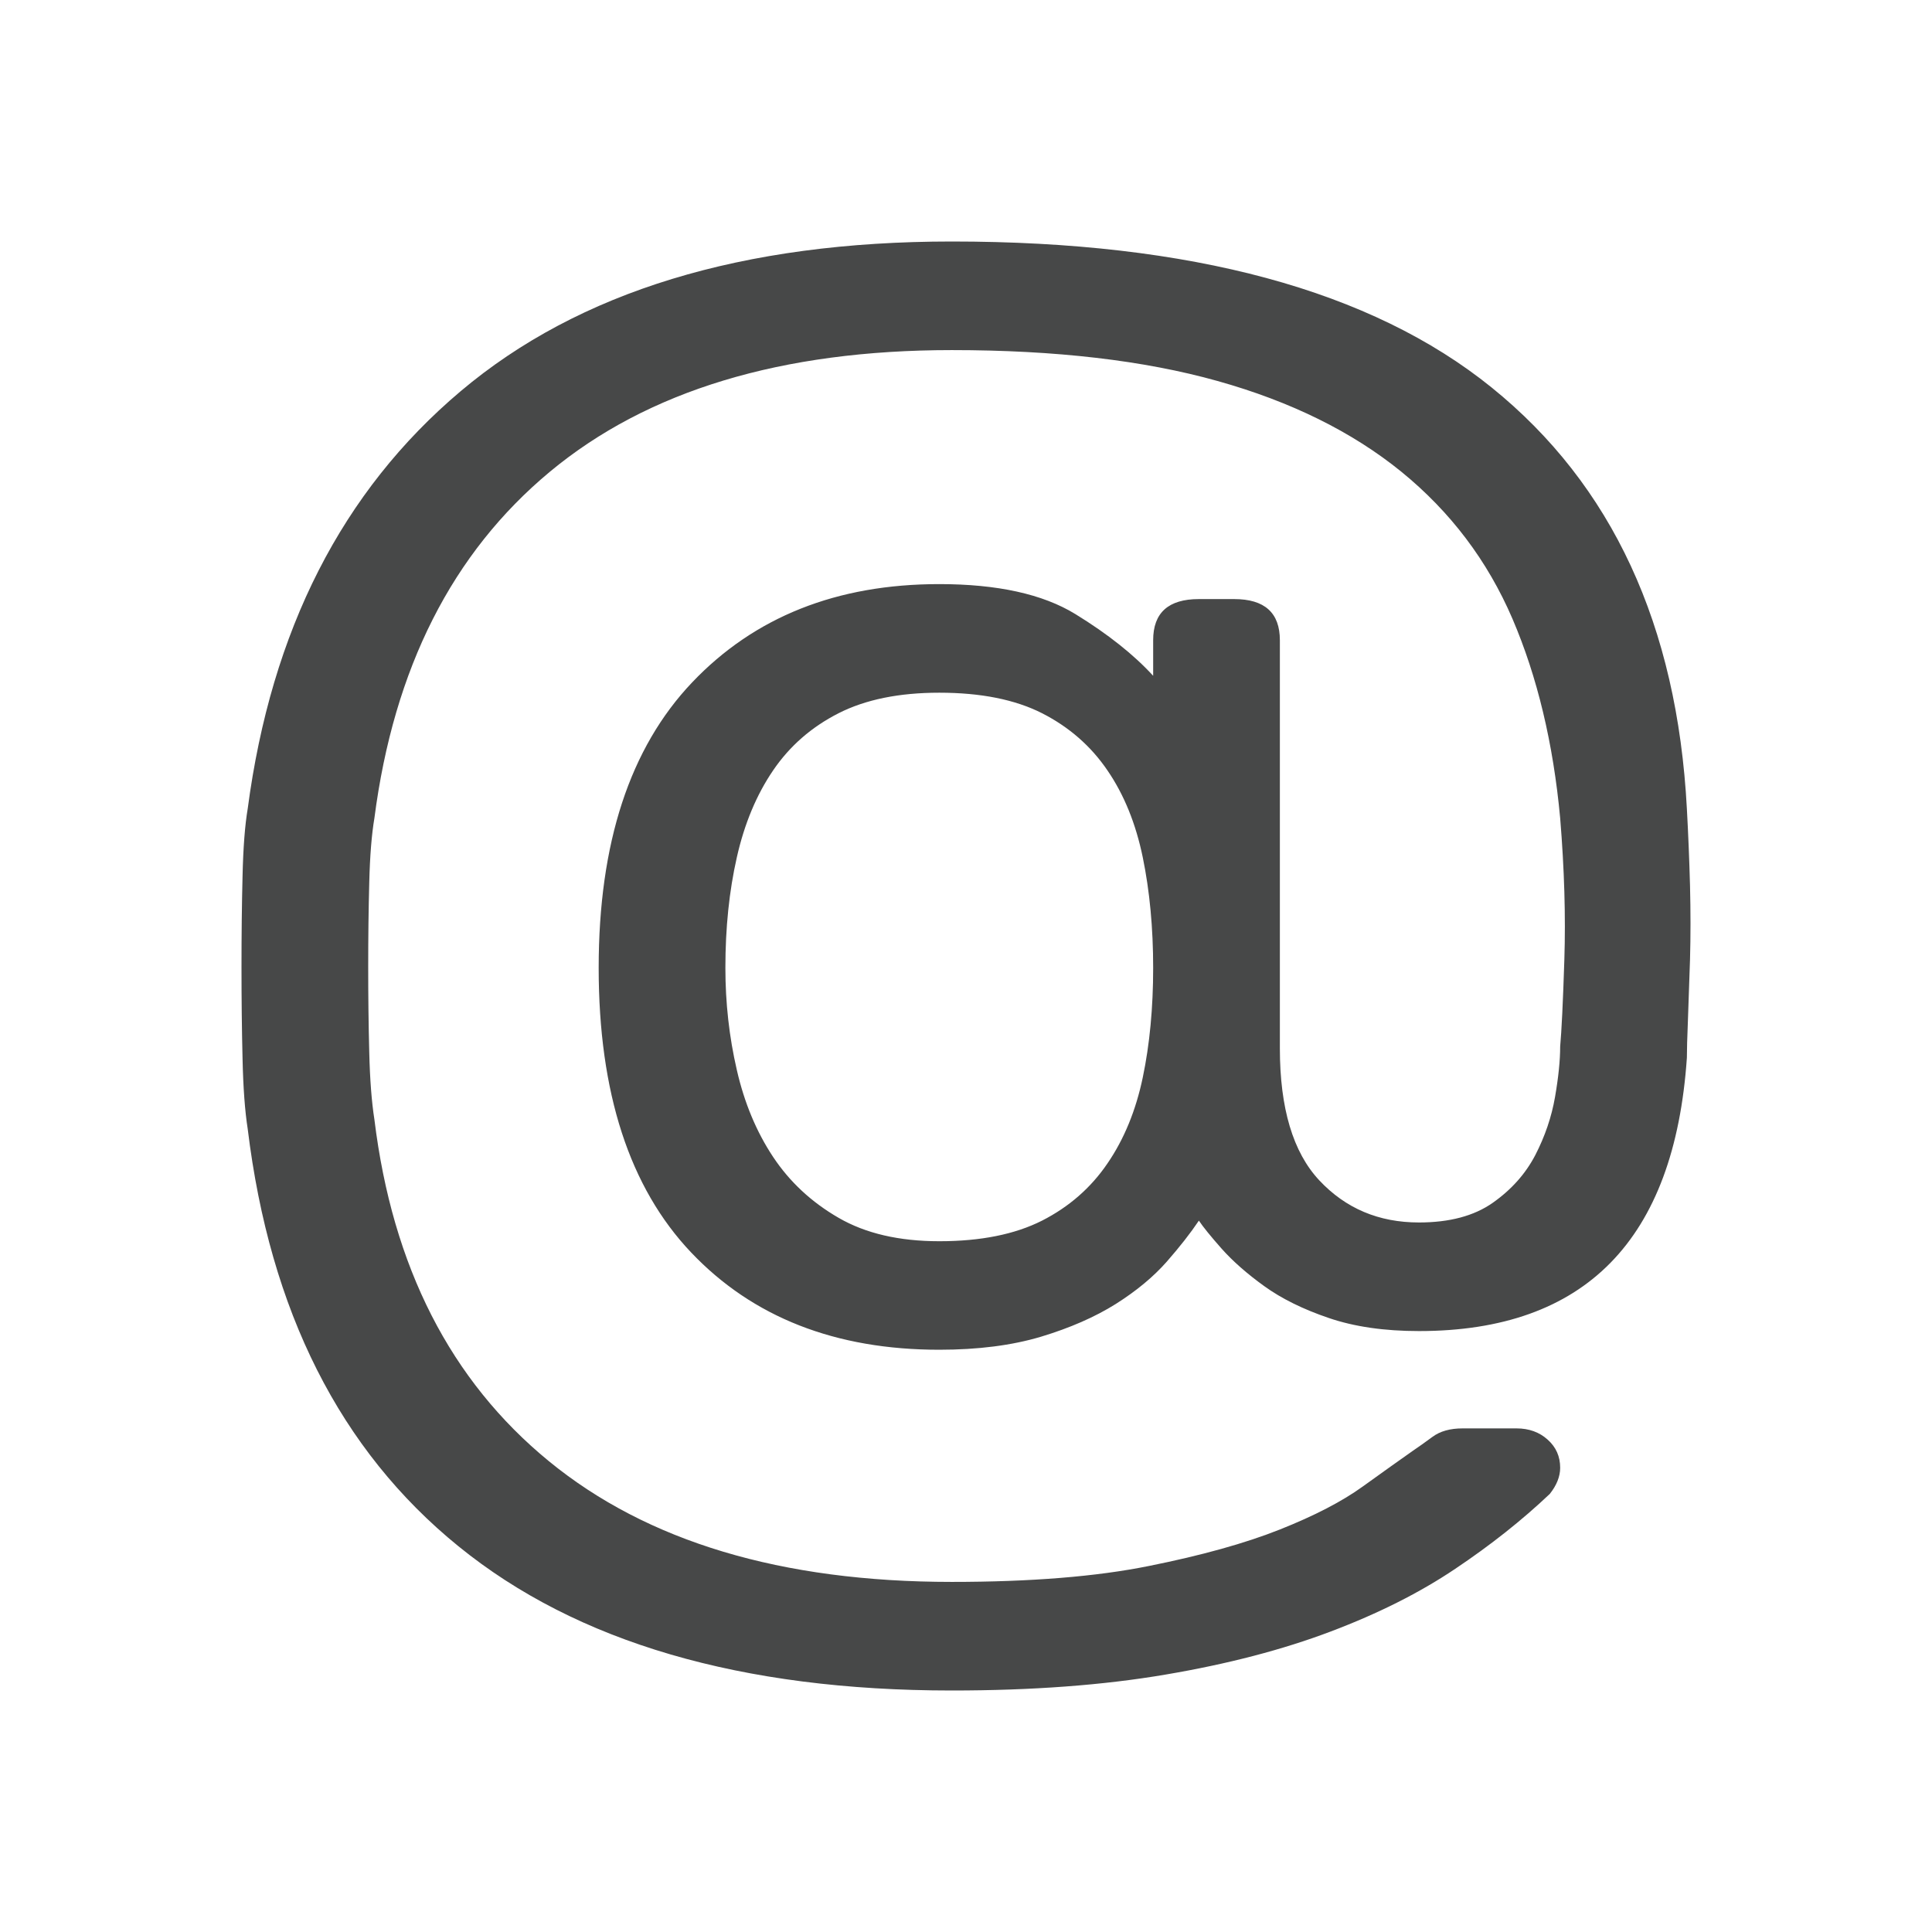 <?xml version="1.0" encoding="UTF-8" standalone="no"?>
<svg width="24px" height="24px" viewBox="0 0 24 24" version="1.1" xmlns="http://www.w3.org/2000/svg" xmlns:xlink="http://www.w3.org/1999/xlink">
    <!-- Generator: Sketch 3.6.1 (26313) - http://www.bohemiancoding.com/sketch -->
    <title>topMention</title>
    <desc>Created with Sketch.</desc>
    <defs></defs>
    <g id="Assets" stroke="none" stroke-width="1" fill="none" fill-rule="evenodd">
        <g id="topMention" fill="#474848">
            <path d="M20.955,13.14 C20.8,15.403 19.691,16.535 17.627,16.535 C17.197,16.535 16.823,16.481 16.505,16.372 C16.187,16.264 15.92,16.132 15.705,15.977 C15.49,15.822 15.314,15.667 15.176,15.512 C15.039,15.357 14.944,15.24 14.893,15.163 C14.789,15.318 14.656,15.488 14.493,15.674 C14.329,15.86 14.119,16.035 13.861,16.198 C13.603,16.36 13.293,16.496 12.932,16.605 C12.571,16.713 12.149,16.767 11.668,16.767 C10.378,16.767 9.35,16.364 8.585,15.558 C7.82,14.752 7.437,13.574 7.437,12.023 C7.437,10.473 7.824,9.291 8.598,8.477 C9.372,7.663 10.395,7.256 11.668,7.256 C12.39,7.256 12.953,7.38 13.358,7.628 C13.762,7.876 14.084,8.132 14.325,8.395 L14.325,7.953 C14.325,7.612 14.514,7.442 14.893,7.442 L15.331,7.442 C15.709,7.442 15.899,7.612 15.899,7.953 L15.899,13.023 C15.899,13.767 16.062,14.314 16.389,14.663 C16.716,15.012 17.128,15.186 17.627,15.186 C18.005,15.186 18.311,15.105 18.543,14.942 C18.775,14.779 18.951,14.581 19.072,14.349 C19.192,14.116 19.274,13.876 19.317,13.628 C19.36,13.38 19.381,13.171 19.381,13 C19.398,12.814 19.416,12.453 19.433,11.919 C19.45,11.384 19.433,10.798 19.381,10.163 C19.295,9.233 19.097,8.407 18.788,7.686 C18.478,6.965 18.018,6.357 17.408,5.86 C16.797,5.364 16.036,4.988 15.125,4.733 C14.213,4.477 13.113,4.349 11.823,4.349 C9.707,4.349 8.043,4.853 6.831,5.86 C5.618,6.868 4.892,8.302 4.651,10.163 C4.617,10.364 4.595,10.632 4.587,10.965 C4.578,11.298 4.574,11.647 4.574,12.012 C4.574,12.376 4.578,12.729 4.587,13.07 C4.595,13.411 4.617,13.69 4.651,13.907 C4.875,15.736 5.597,17.151 6.818,18.151 C8.039,19.151 9.707,19.651 11.823,19.651 C12.803,19.651 13.62,19.585 14.273,19.453 C14.927,19.322 15.469,19.171 15.899,19 C16.329,18.829 16.673,18.651 16.93,18.465 C17.188,18.279 17.395,18.132 17.55,18.023 C17.618,17.977 17.7,17.919 17.795,17.849 C17.889,17.779 18.014,17.744 18.169,17.744 L18.839,17.744 C18.994,17.744 19.123,17.791 19.226,17.884 C19.33,17.977 19.381,18.093 19.381,18.233 C19.381,18.341 19.338,18.45 19.252,18.558 C18.908,18.884 18.517,19.194 18.078,19.488 C17.64,19.783 17.124,20.043 16.531,20.267 C15.937,20.492 15.254,20.671 14.48,20.802 C13.706,20.934 12.82,21 11.823,21 C9.209,21 7.166,20.403 5.696,19.209 C4.225,18.015 3.353,16.287 3.077,14.023 C3.043,13.806 3.021,13.516 3.013,13.151 C3.004,12.787 3,12.407 3,12.012 C3,11.616 3.004,11.24 3.013,10.884 C3.021,10.527 3.043,10.248 3.077,10.047 C3.37,7.829 4.251,6.101 5.722,4.86 C7.192,3.62 9.226,3 11.823,3 C14.798,3 17.034,3.605 18.53,4.814 C20.026,6.023 20.834,7.767 20.955,10.047 C20.972,10.357 20.985,10.674 20.994,11 C21.002,11.326 21.002,11.632 20.994,11.919 C20.985,12.205 20.976,12.457 20.968,12.674 C20.959,12.891 20.955,13.047 20.955,13.14 L20.955,13.14 Z M9.011,12.023 C9.011,12.457 9.058,12.88 9.153,13.291 C9.247,13.702 9.398,14.062 9.604,14.372 C9.81,14.682 10.081,14.934 10.417,15.128 C10.752,15.322 11.169,15.419 11.668,15.419 C12.184,15.419 12.609,15.333 12.945,15.163 C13.28,14.992 13.551,14.756 13.757,14.453 C13.964,14.151 14.11,13.795 14.196,13.384 C14.282,12.973 14.325,12.519 14.325,12.023 C14.325,11.527 14.282,11.07 14.196,10.651 C14.11,10.233 13.964,9.872 13.757,9.57 C13.551,9.267 13.28,9.031 12.945,8.86 C12.609,8.69 12.184,8.605 11.668,8.605 C11.169,8.605 10.752,8.69 10.417,8.86 C10.081,9.031 9.81,9.267 9.604,9.57 C9.398,9.872 9.247,10.233 9.153,10.651 C9.058,11.07 9.011,11.527 9.011,12.023 L9.011,12.023 Z" id="@"></path>
        </g>
    </g>
</svg>